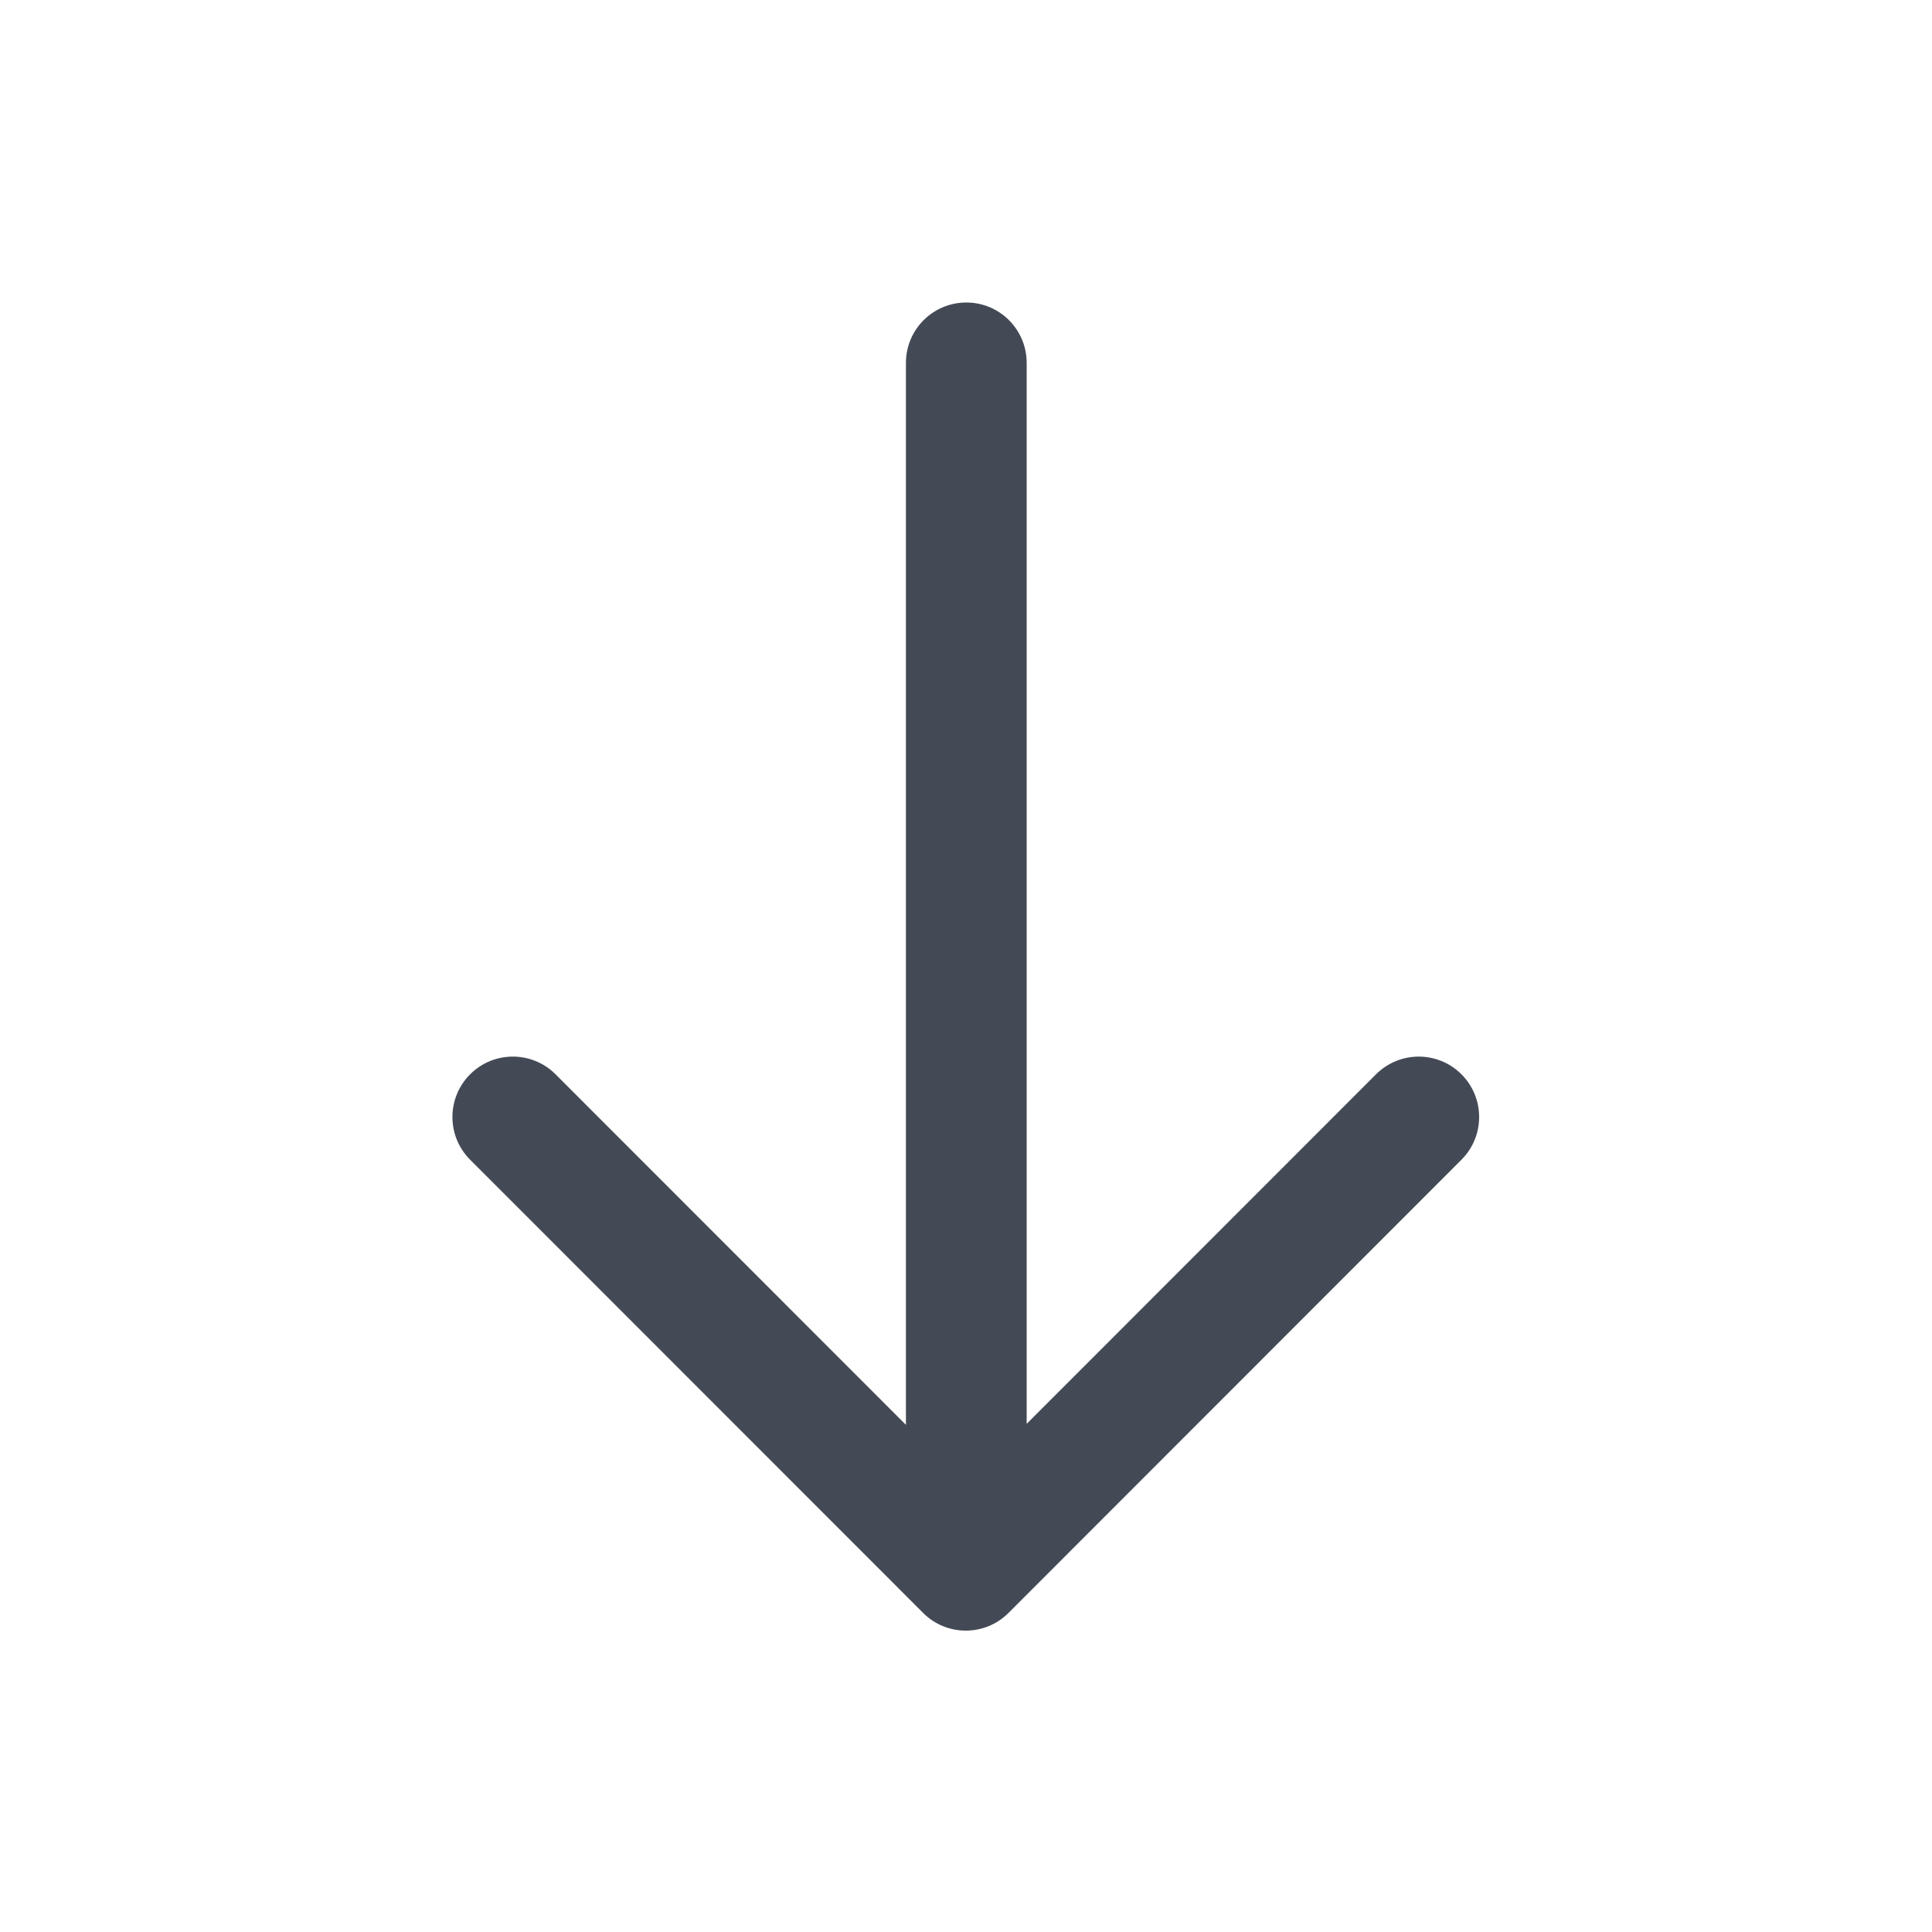 <?xml version="1.0" encoding="UTF-8"?>
<svg width="48" height="48" version="1.1" viewBox="0 0 48 48" xmlns="http://www.w3.org/2000/svg" xmlns:xlink="http://www.w3.org/1999/xlink">
    <!--Generated by IJSVG (https://github.com/iconjar/IJSVG)-->
    <g transform="scale(0.75)">
        <path fill="#444A55" fill-rule="evenodd" d="M33.408,53.43l-2.03692e-08,2.03964e-08c-0.78,0.781 -2.046,0.782 -2.827,0.002c-0.001,-0.001 -0.001,-0.001 -0.002,-0.002l-15.005,-15.012l-2.11026e-07,-2.10915e-07c-0.782,-0.781 -0.782,-2.048 -0.001,-2.83c0.781,-0.782 2.048,-0.782 2.83,-0.001l11.607,11.613v-35.179l2.4869e-14,3.01992e-07c-1.66785e-07,-1.105 0.895,-2 2,-2c1.105,-1.66785e-07 2,0.895 2,2c0,0 0,3.55271e-15 0,3.55271e-15v35.145l11.573,-11.579l-1.24732e-07,1.24674e-07c0.782,-0.781 2.049,-0.781 2.83,0.001c0.781,0.782 0.781,2.049 -0.001,2.83c-1.40592e-08,1.40528e-08 -2.81185e-08,2.81056e-08 -4.21777e-08,4.21584e-08Z"></path>
    </g>
</svg>